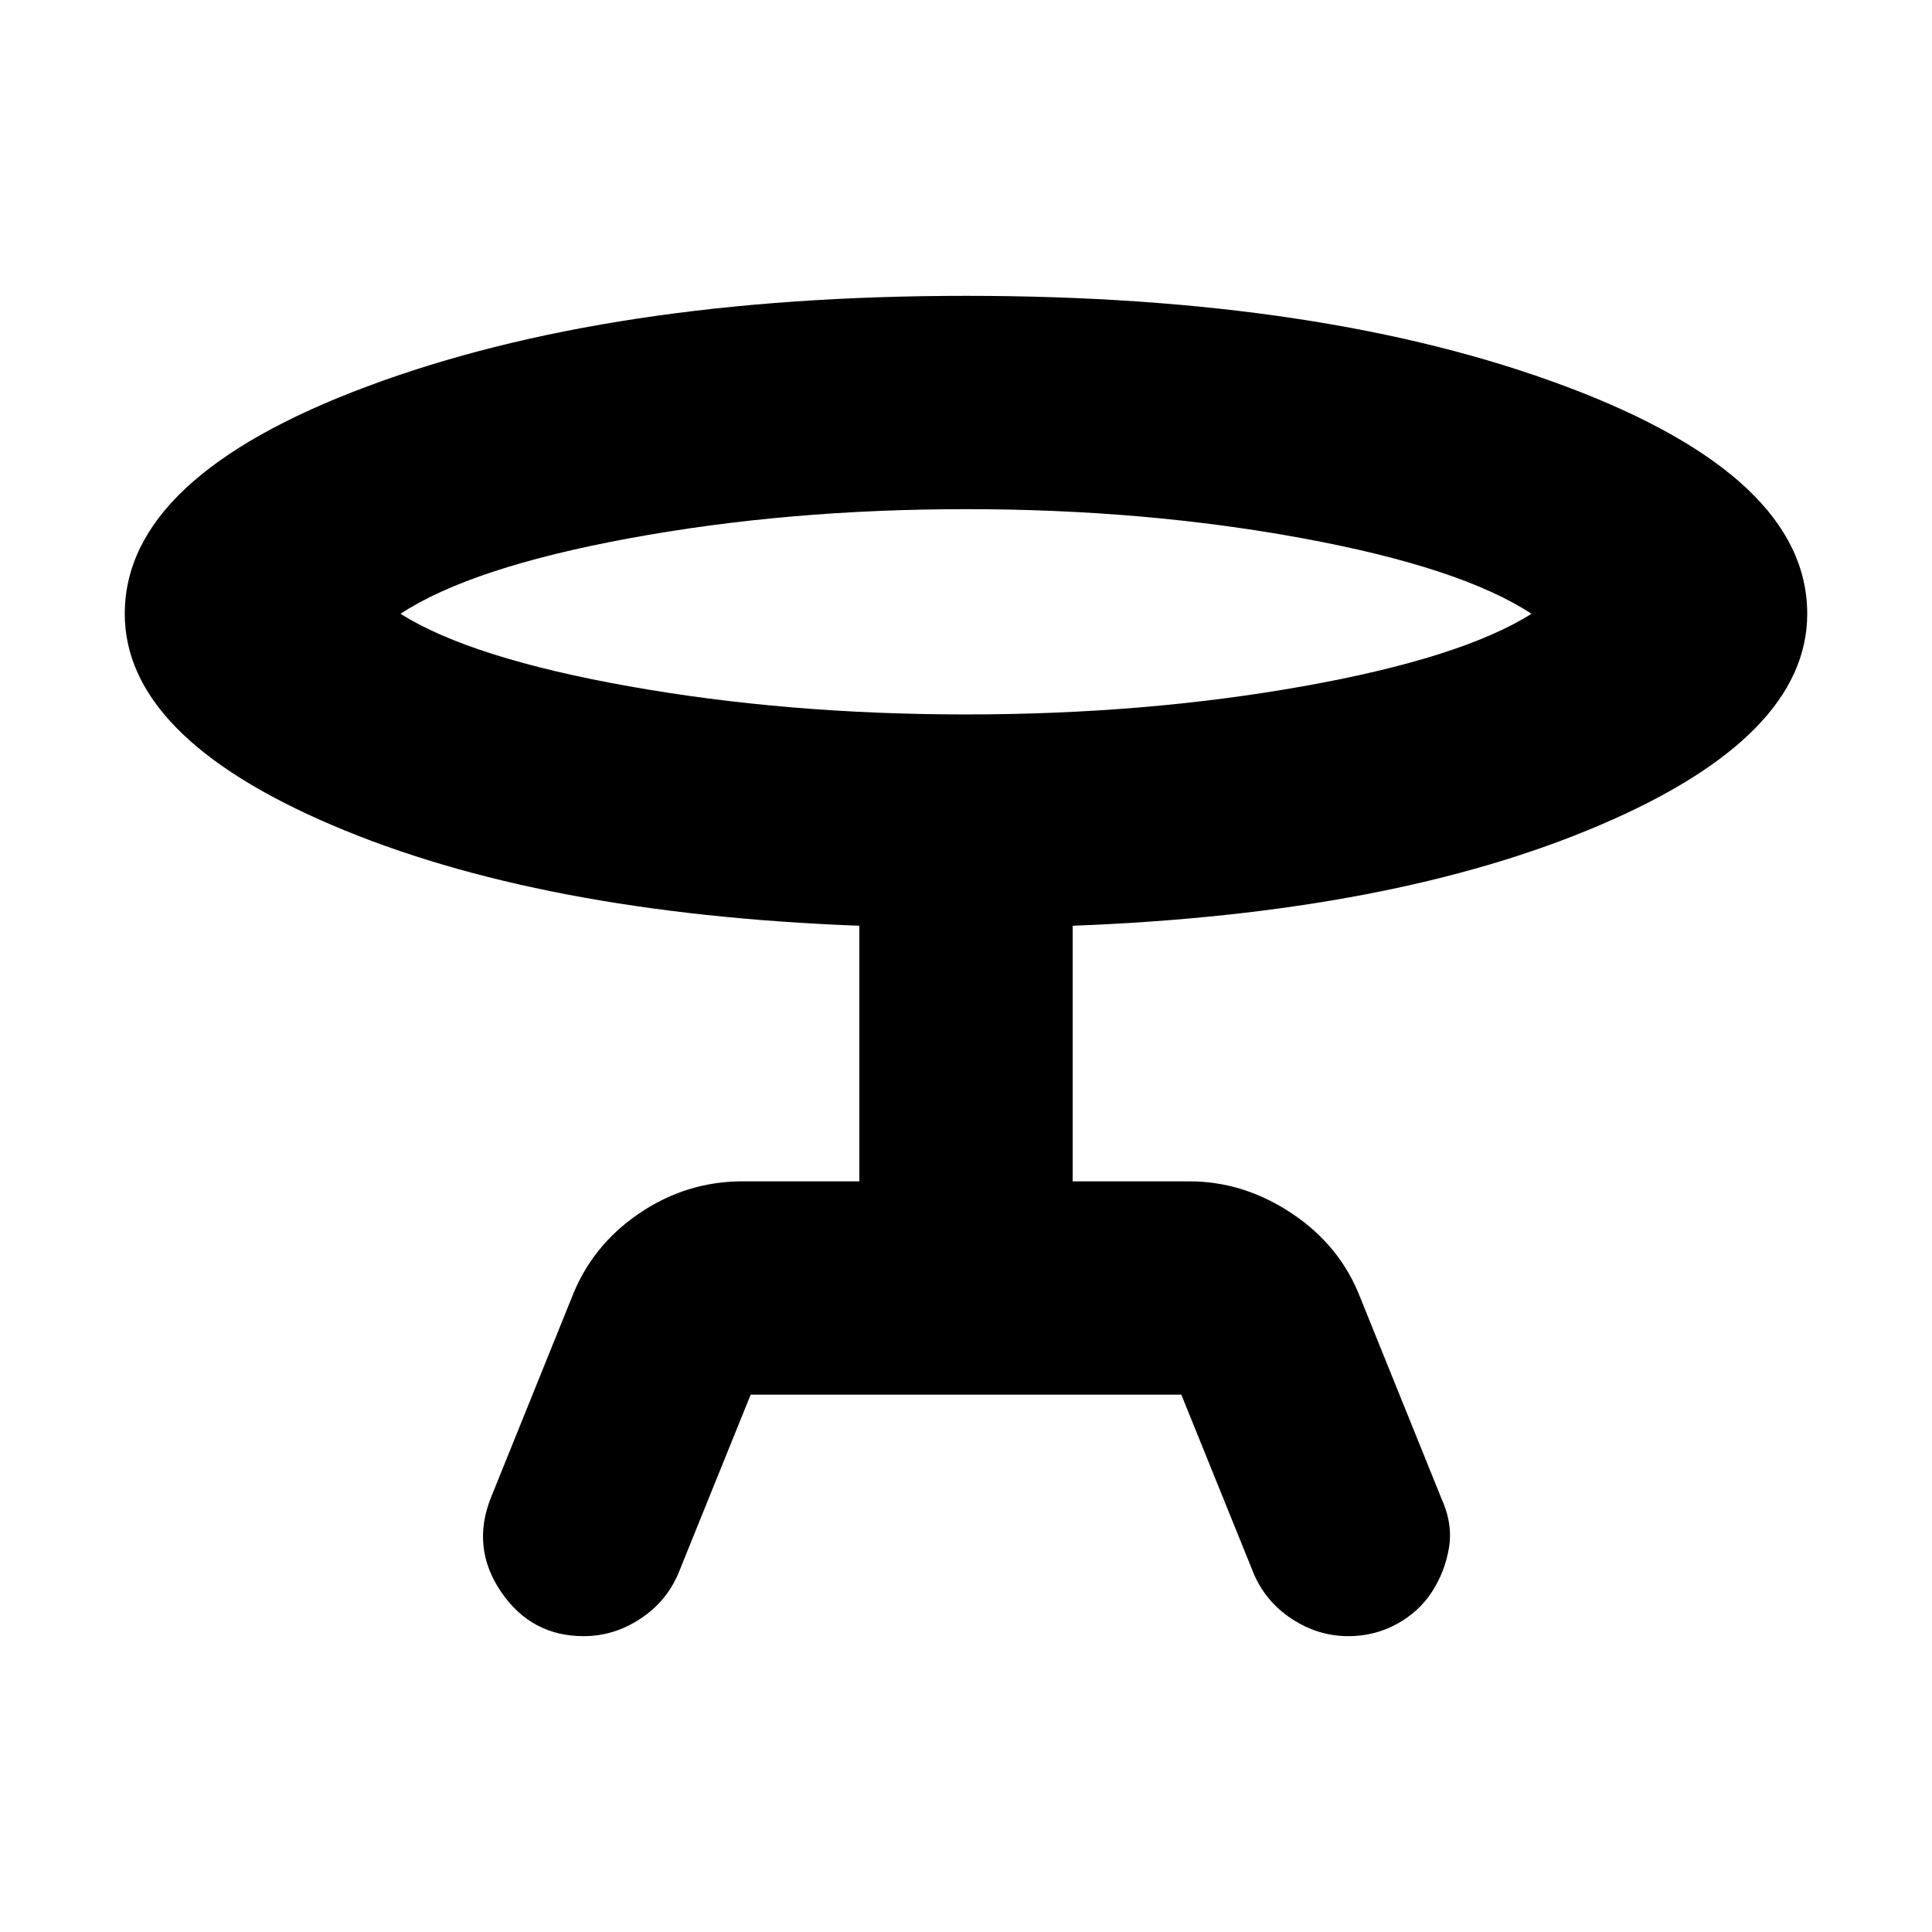 <svg xmlns="http://www.w3.org/2000/svg" height="24" width="24"><path d="M9.325 17.325 8.425 19.55Q8.275 19.9 7.95 20.112Q7.625 20.325 7.25 20.325Q6.6 20.325 6.225 19.775Q5.85 19.225 6.1 18.6L7.1 16.125Q7.35 15.475 7.938 15.075Q8.525 14.675 9.225 14.675H10.675V11.5Q6.7 11.35 4.125 10.25Q1.55 9.15 1.55 7.625Q1.55 5.925 4.562 4.8Q7.575 3.675 12 3.675Q16.45 3.675 19.45 4.8Q22.45 5.925 22.45 7.625Q22.45 9.15 19.875 10.25Q17.3 11.35 13.325 11.5V14.675H14.775Q15.45 14.675 16.05 15.075Q16.65 15.475 16.9 16.125L17.9 18.6Q18.05 18.925 18 19.225Q17.95 19.525 17.788 19.775Q17.625 20.025 17.35 20.175Q17.075 20.325 16.75 20.325Q16.375 20.325 16.05 20.112Q15.725 19.9 15.575 19.55L14.675 17.325ZM12 8.875Q14.225 8.875 16.188 8.525Q18.15 8.175 19.025 7.625Q18.15 7.05 16.188 6.688Q14.225 6.325 12 6.325Q9.775 6.325 7.812 6.688Q5.85 7.05 4.975 7.625Q5.85 8.175 7.812 8.525Q9.775 8.875 12 8.875ZM12 7.625Q12 7.625 12 7.625Q12 7.625 12 7.625Q12 7.625 12 7.625Q12 7.625 12 7.625Q12 7.625 12 7.625Q12 7.625 12 7.625Q12 7.625 12 7.625Q12 7.625 12 7.625Z"/></svg>